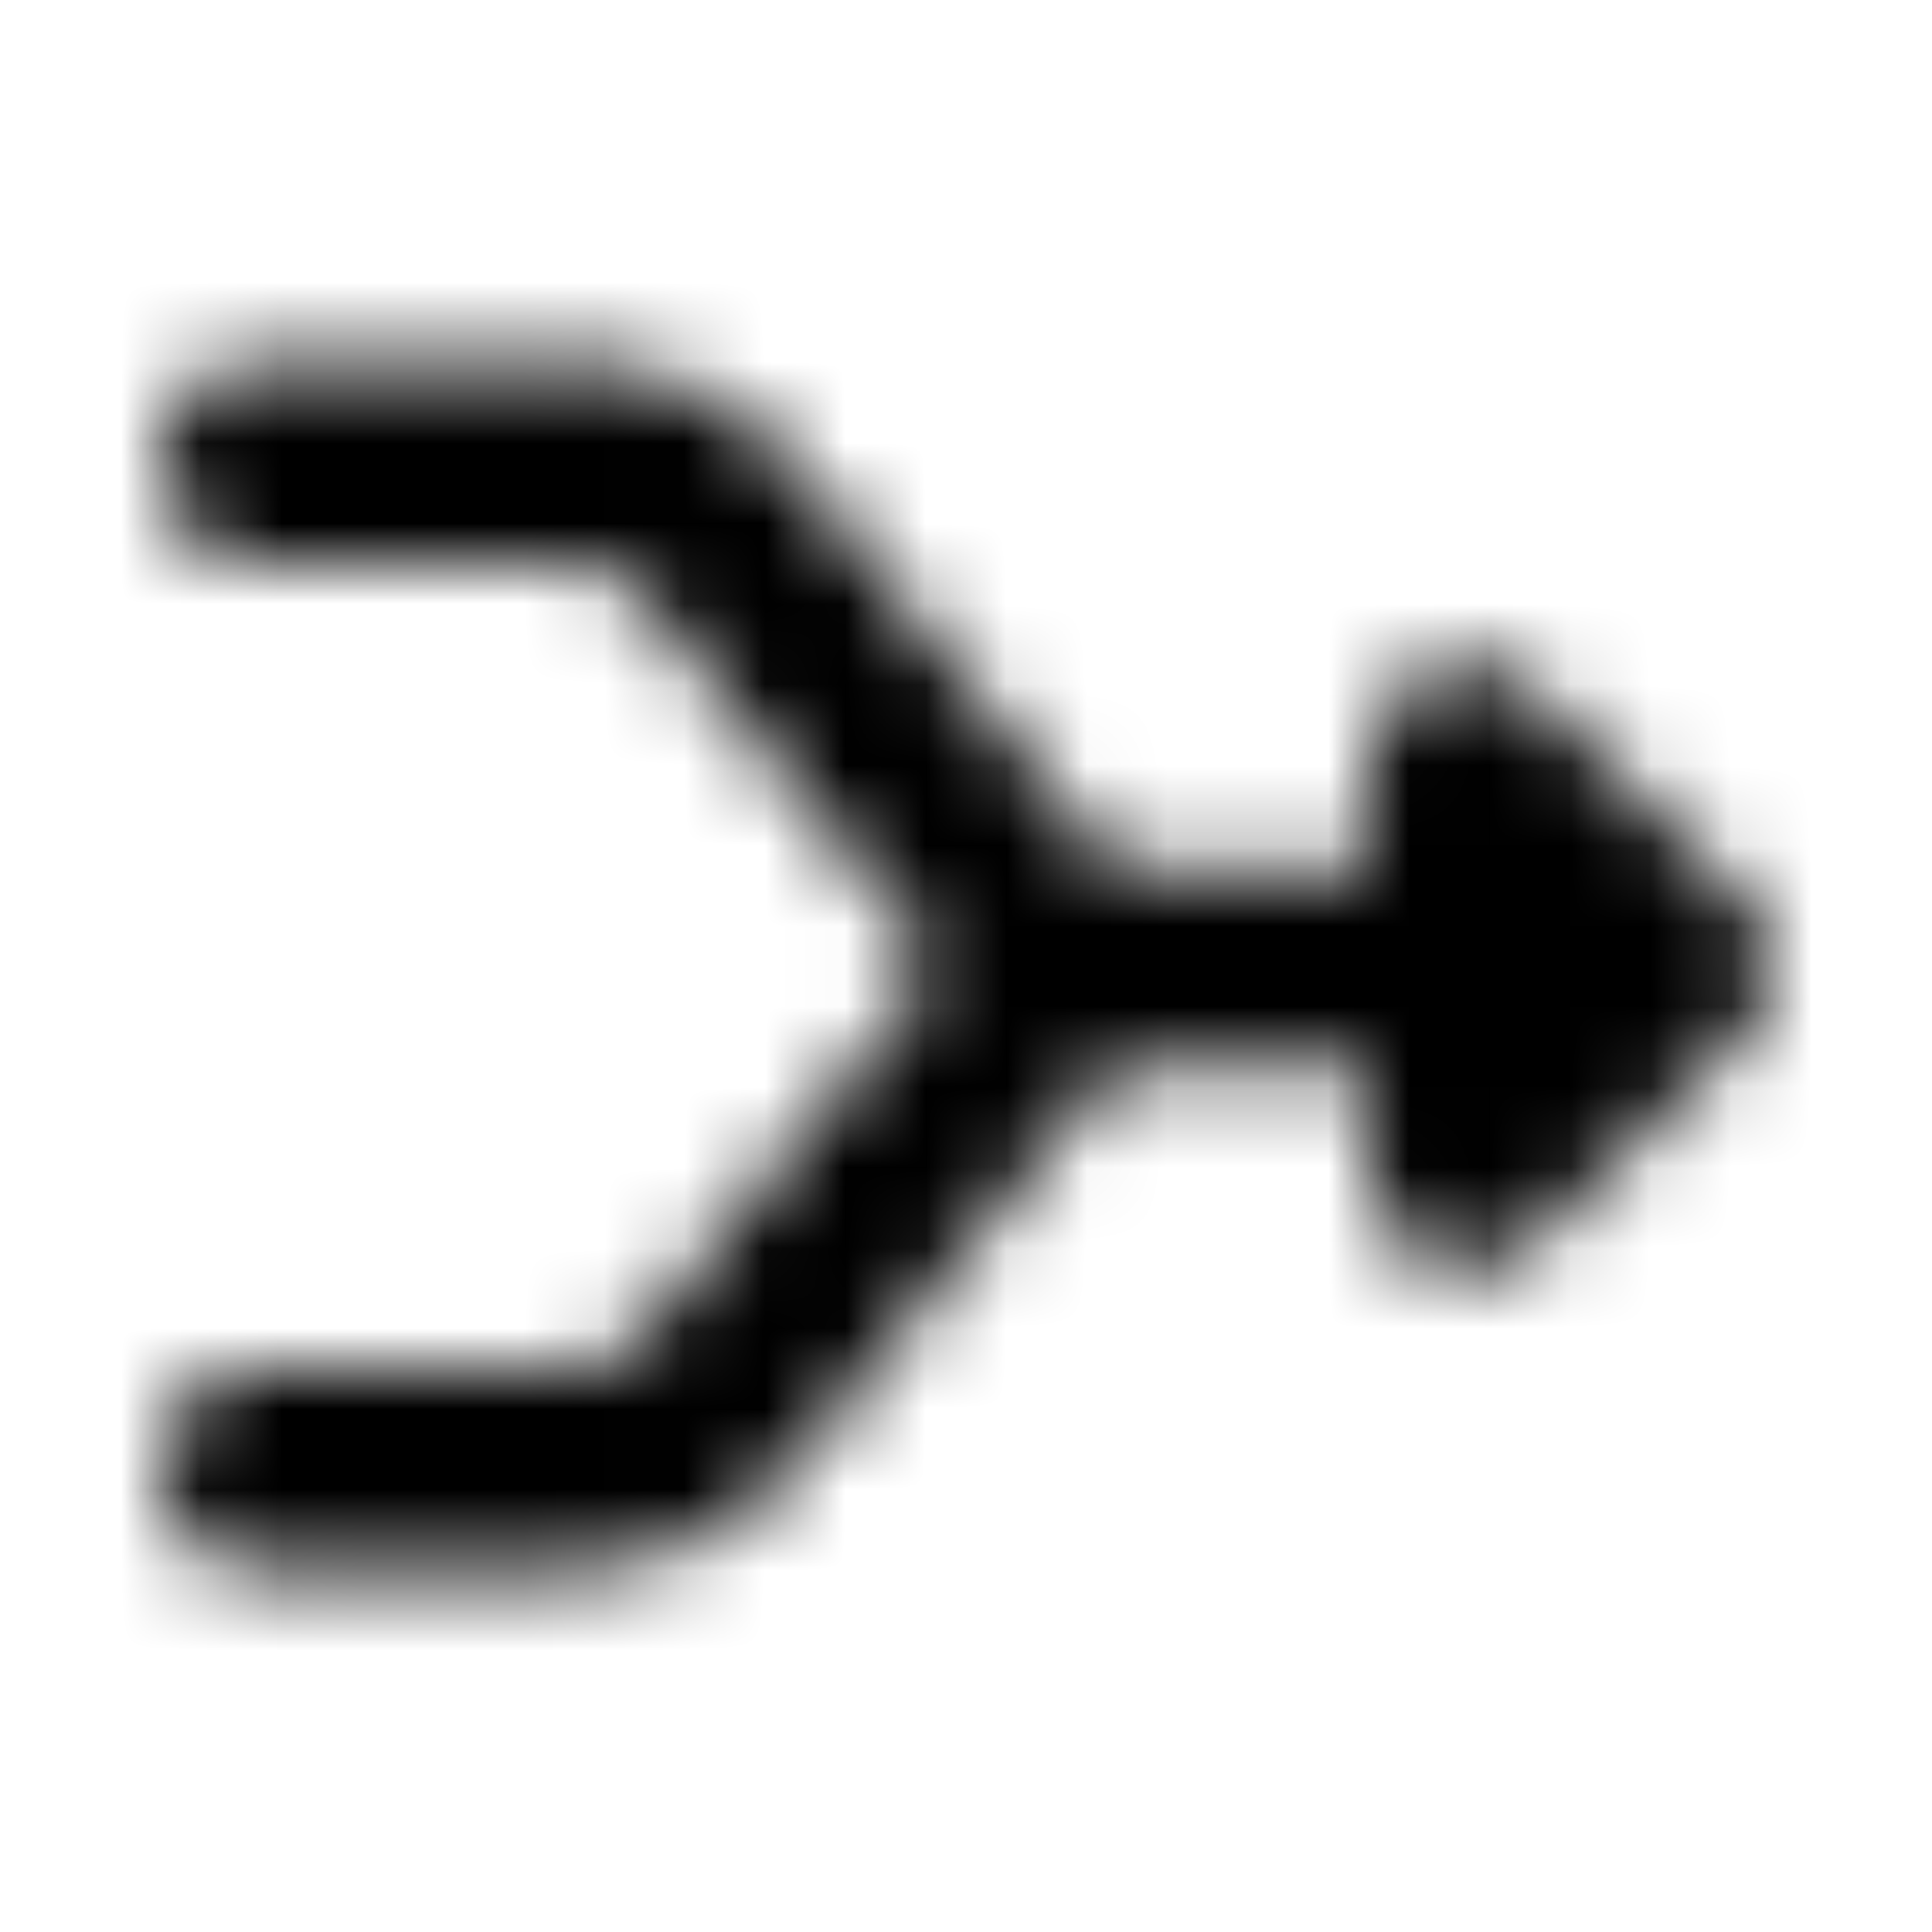 <svg xmlns="http://www.w3.org/2000/svg" width="24" height="24" fill="currentColor" class="icon-merge-solid" viewBox="0 0 24 24">
  <mask id="a" width="20" height="16" x="2" y="4" maskUnits="userSpaceOnUse" style="mask-type:alpha">
    <path d="M3.25 4.5h3.79c1.132 0 2.226.547 2.929 1.406l3.867 4.883H17V9.54c0-.508.273-.976.742-1.172a1.26 1.26 0 0 1 1.367.274l2.5 2.5c.235.234.391.547.391.898 0 .313-.156.625-.39.86l-2.5 2.5a1.26 1.26 0 0 1-1.368.273c-.469-.195-.742-.664-.742-1.172v-1.25h-3.164l-3.867 4.844c-.742.898-1.797 1.406-2.93 1.406H3.25c-.703 0-1.25-.547-1.25-1.25 0-.664.547-1.25 1.25-1.25h3.79c.35 0 .741-.156.976-.469L11.648 12 8.016 7.469C7.78 7.195 7.39 7 7.039 7H3.25C2.547 7 2 6.453 2 5.75c0-.664.547-1.25 1.25-1.25"/>
  </mask>
  <g mask="url(#a)">
    <path d="M0 0h24v24H0z"/>
  </g>
</svg>